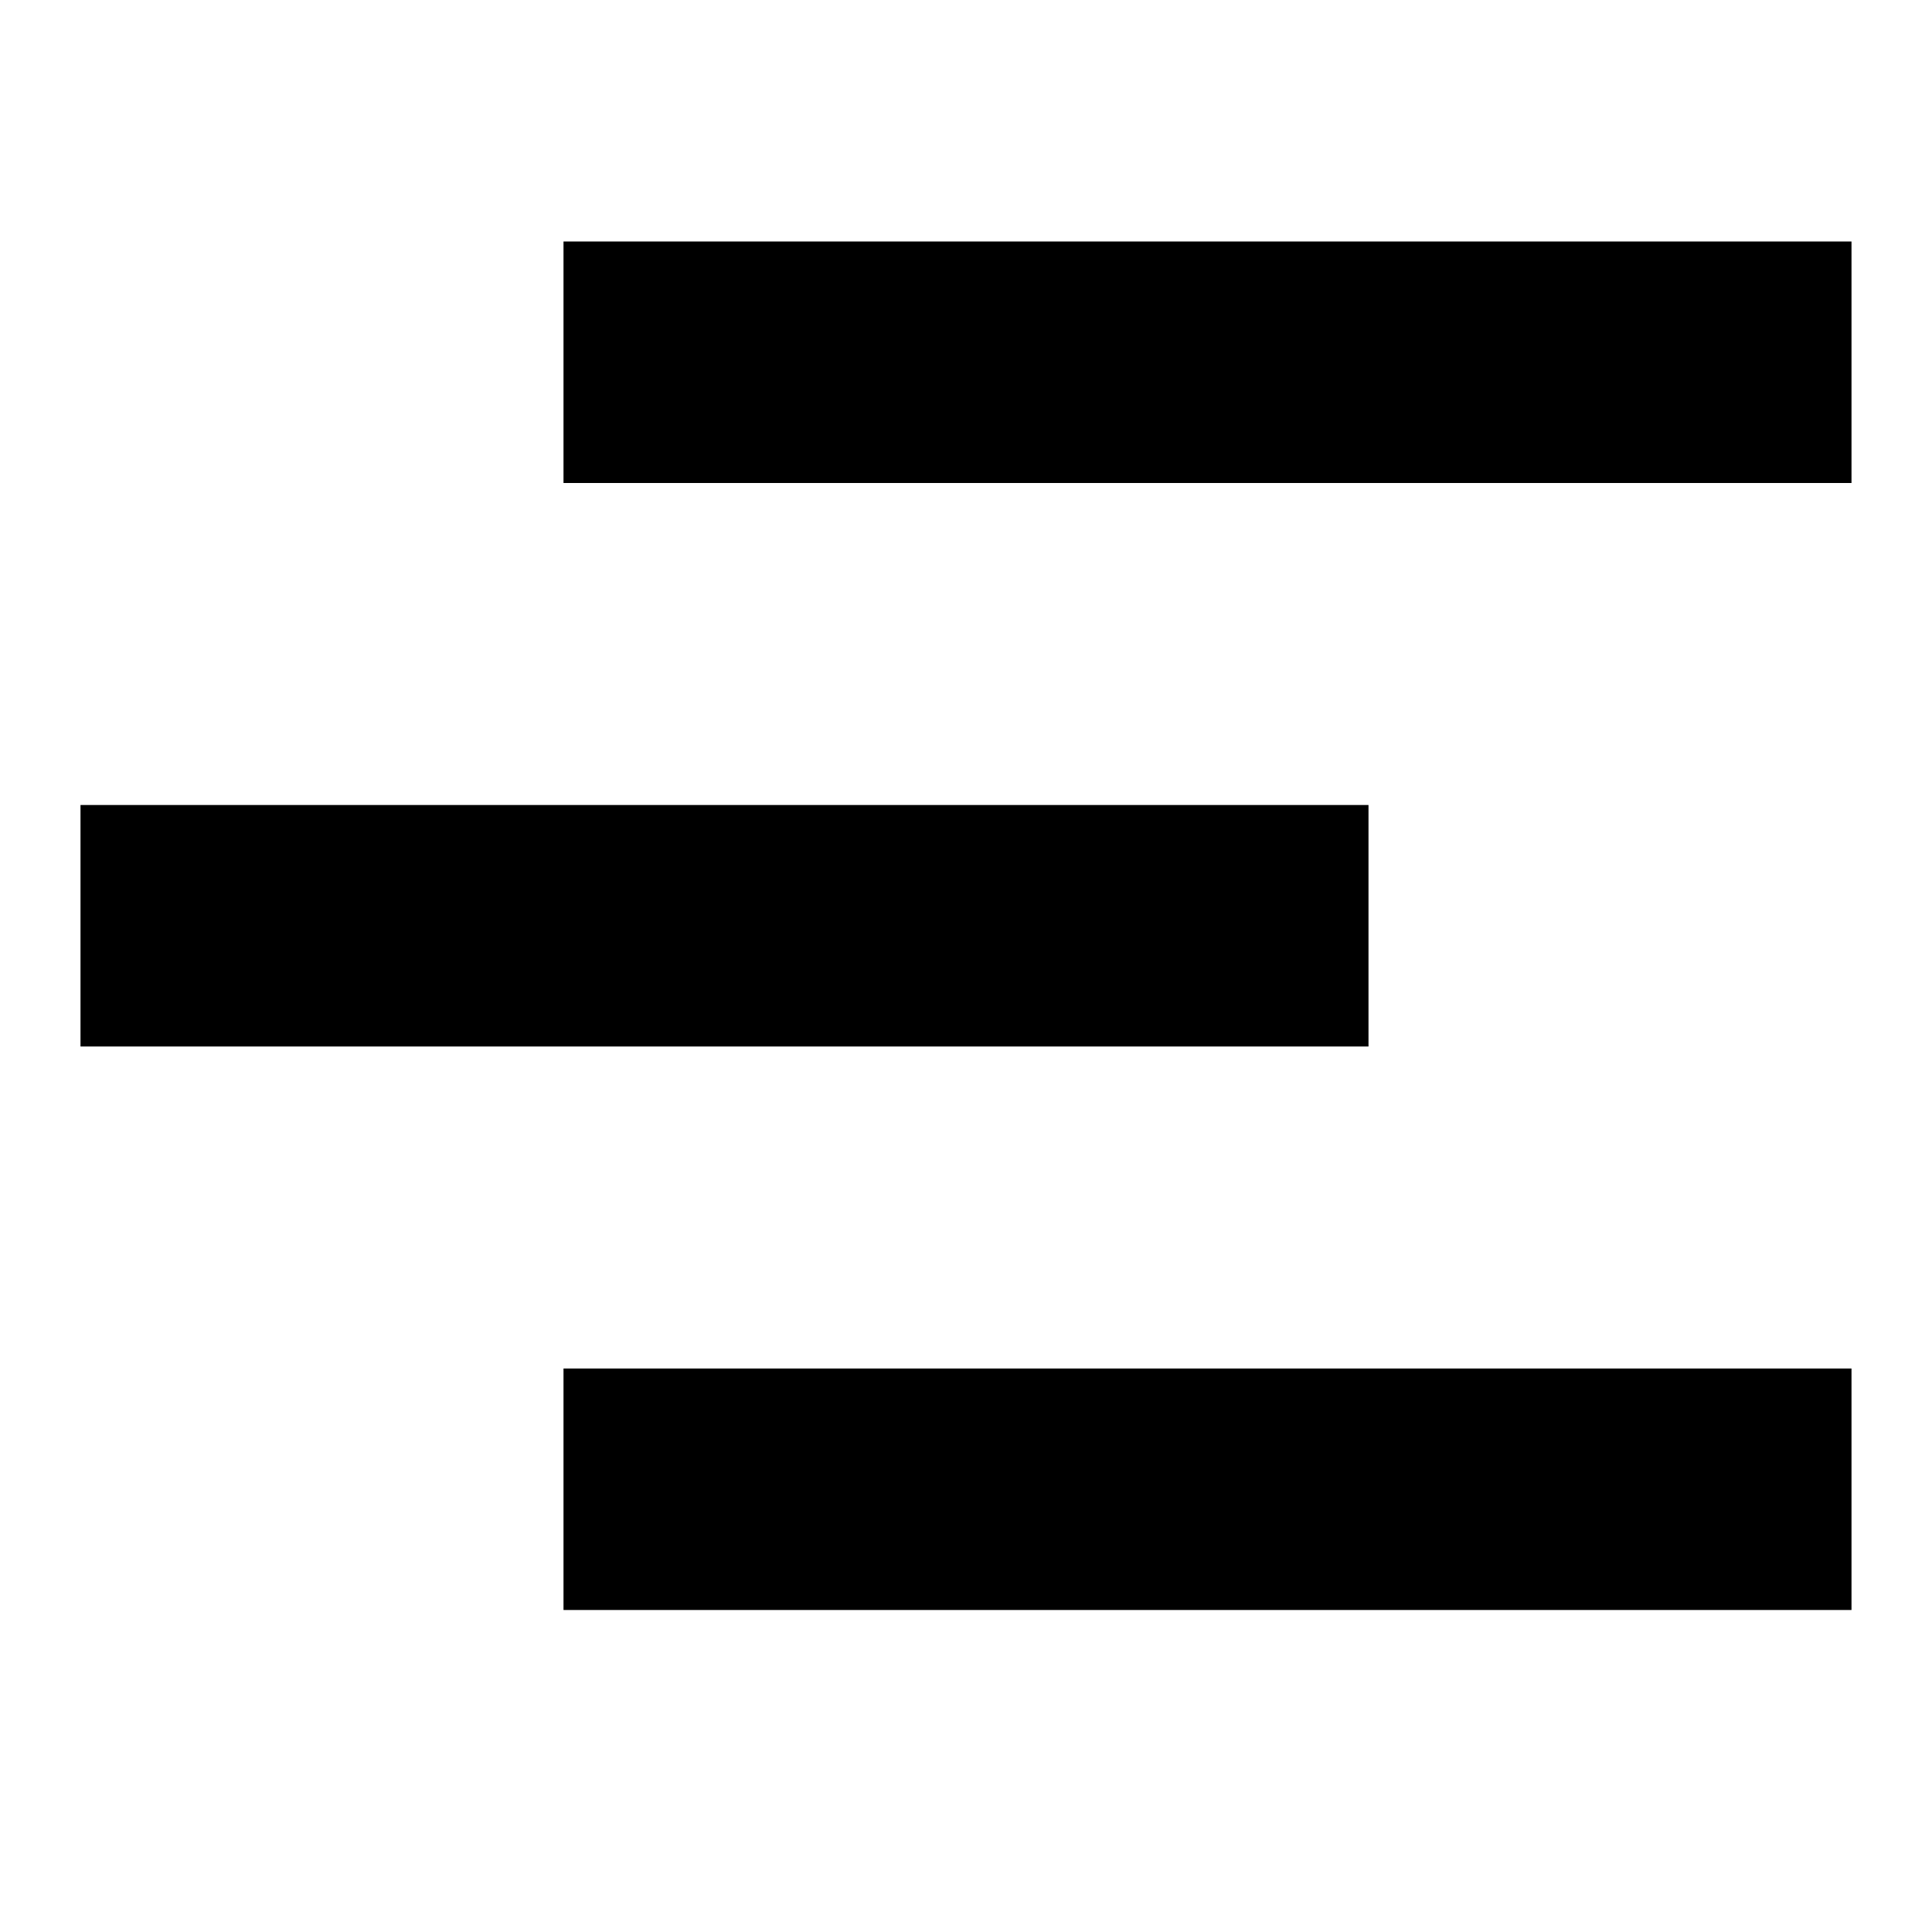 <svg width="24" height="24" viewBox="0 0 24 24" fill="none" xmlns="http://www.w3.org/2000/svg">
  <title>List reorder (outlined)</title>
  <g transform="matrix(
          1 0
          0 1
          1 3
        )"><path fill-rule="evenodd" clip-rule="evenodd" d="M22 0L6 0L6 3L22 3L22 0ZM16 7L0 7L0 10L16 10L16 7ZM6 14L22 14L22 17L6 17L6 14Z" fill="currentColor" opacity="1"/></g>
</svg>